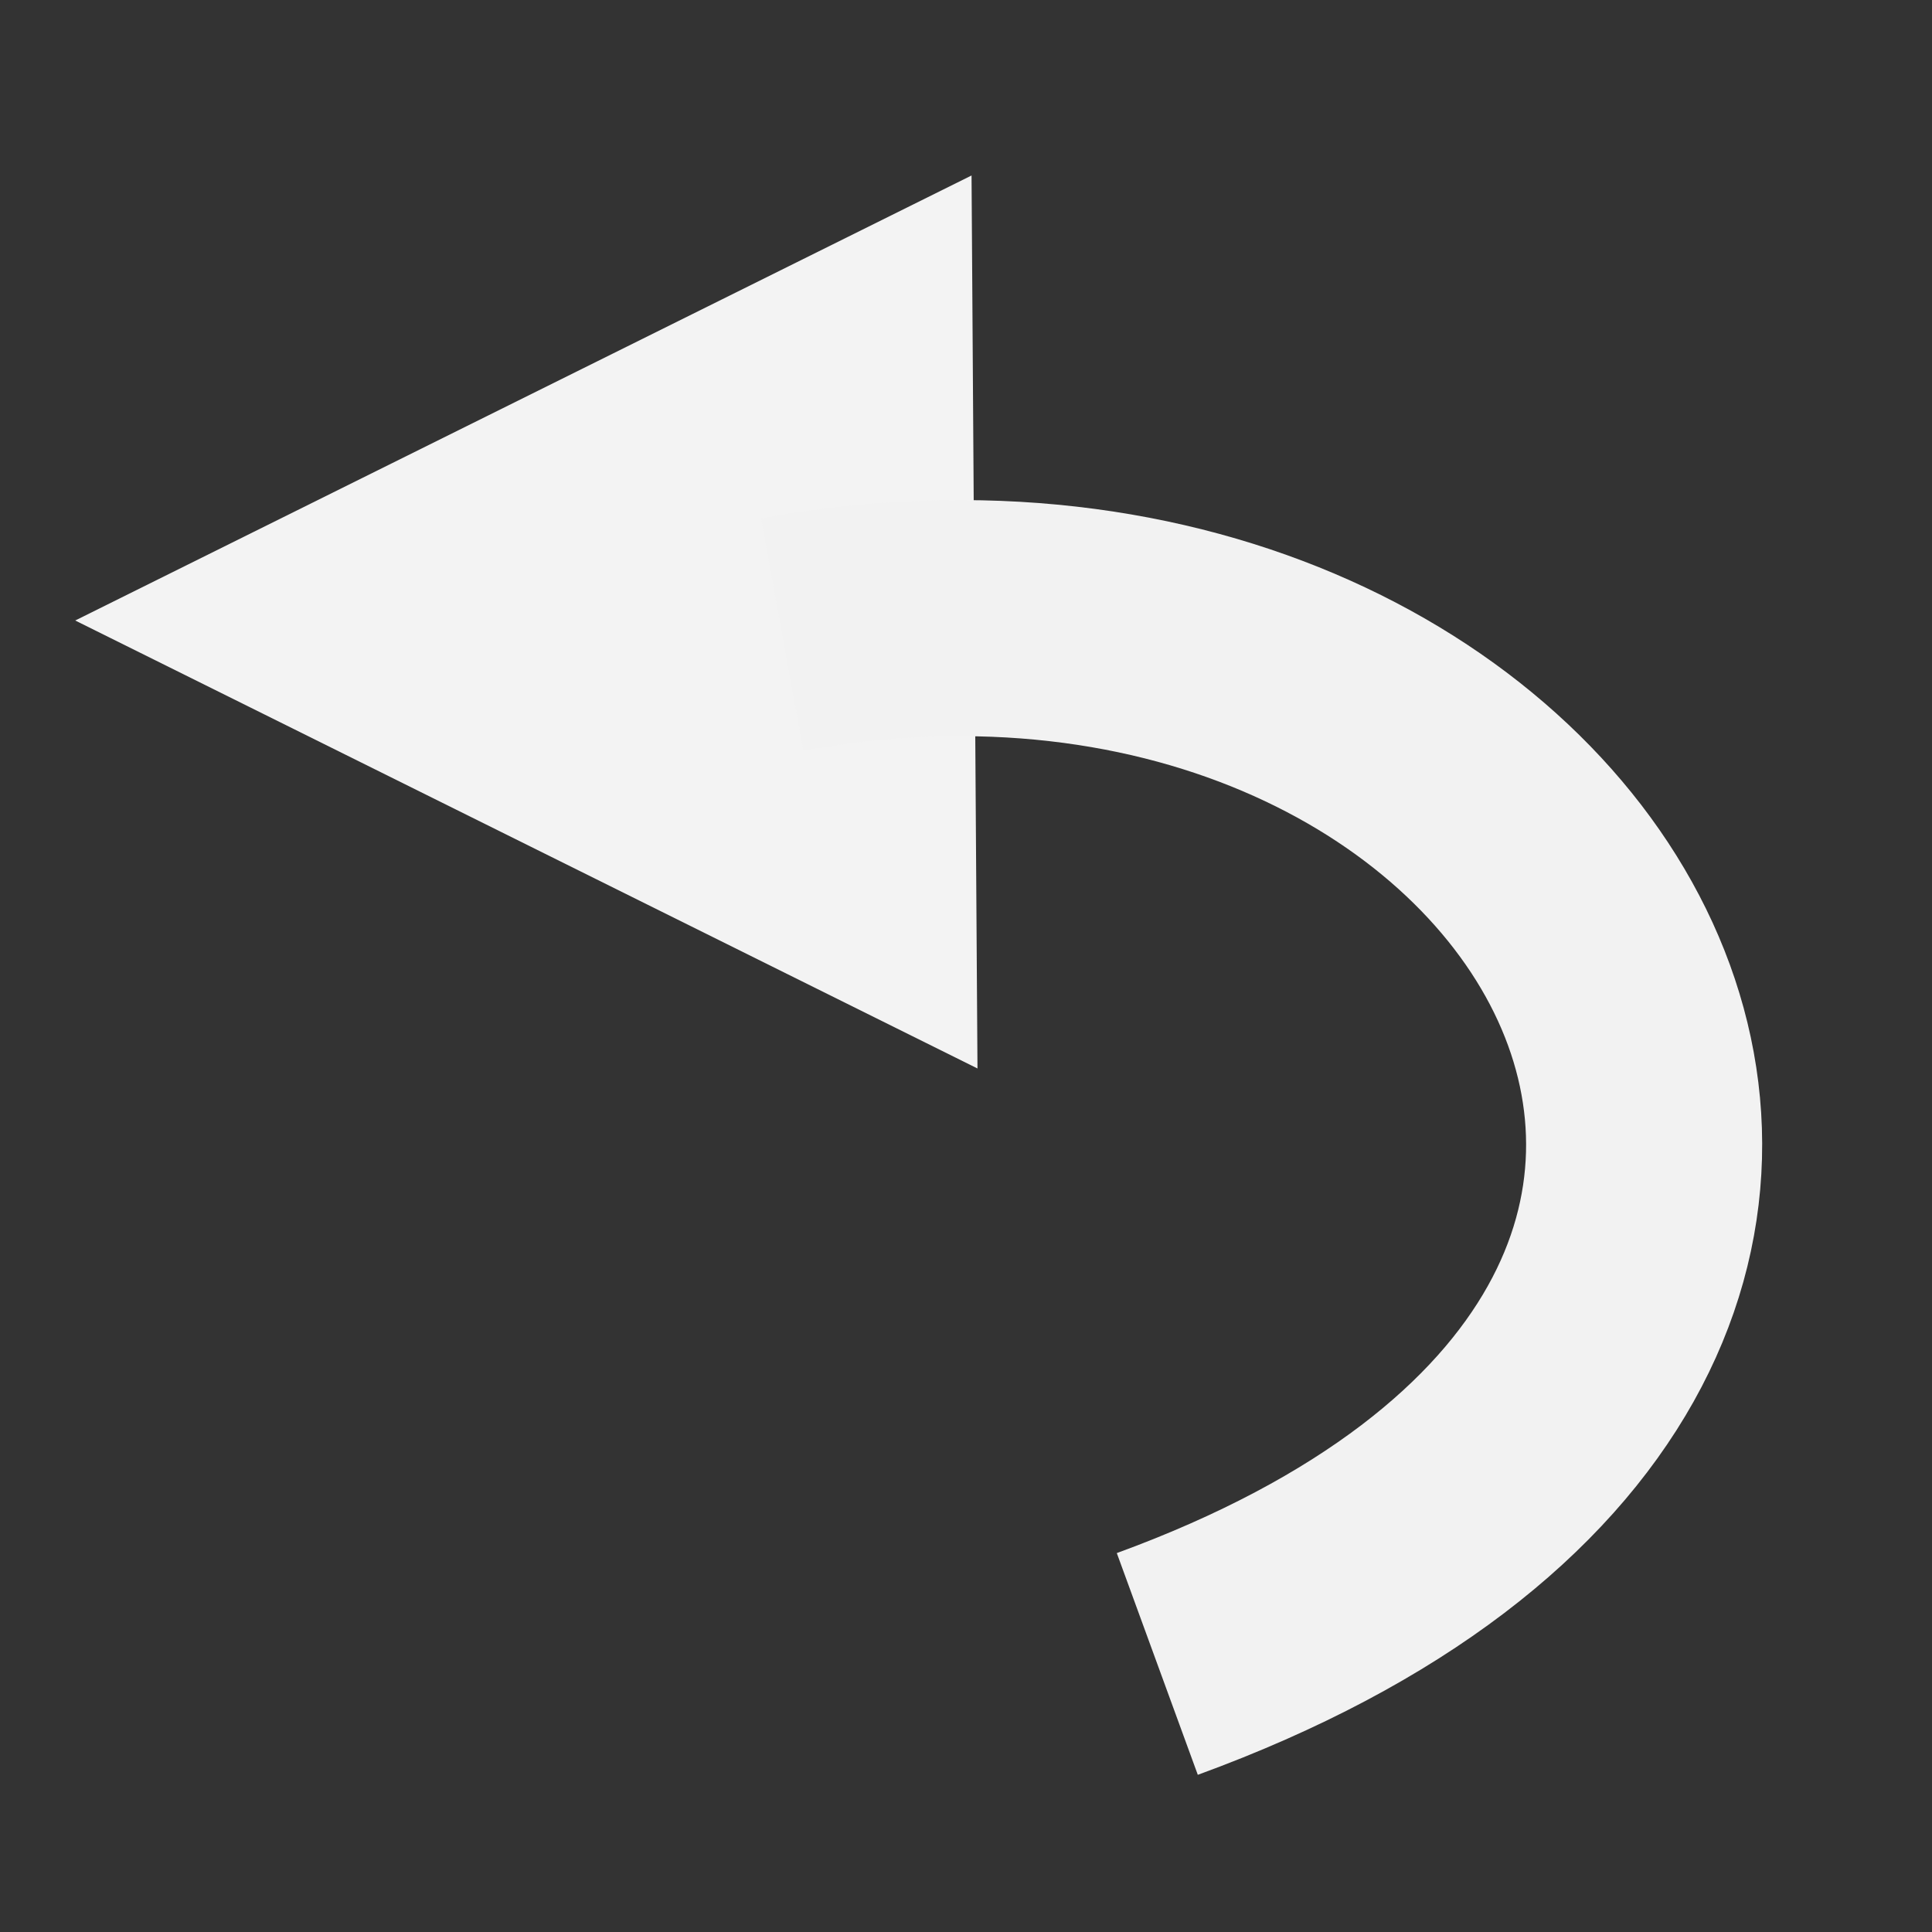 <?xml version="1.0" encoding="UTF-8"?>
<svg id="svg80" version="1.1" viewBox="0 0 100 100" xmlns="http://www.w3.org/2000/svg">
 <rect x="0" y="0" width="100" height="100" fill="#333333" stroke="none"/>
 <path id="rect819" d="m3.893 32.117 46.394-23.034 0.307 46.221z" fill="#f3f3f3" style="paint-order:markers fill stroke"/>
 <path id="path822" d="m40.486 32.841c41.031-7.45 66.1 36.231 19.416 53.285" fill="none" stroke="#f2f2f2" stroke-width="12.219"/>
</svg>
